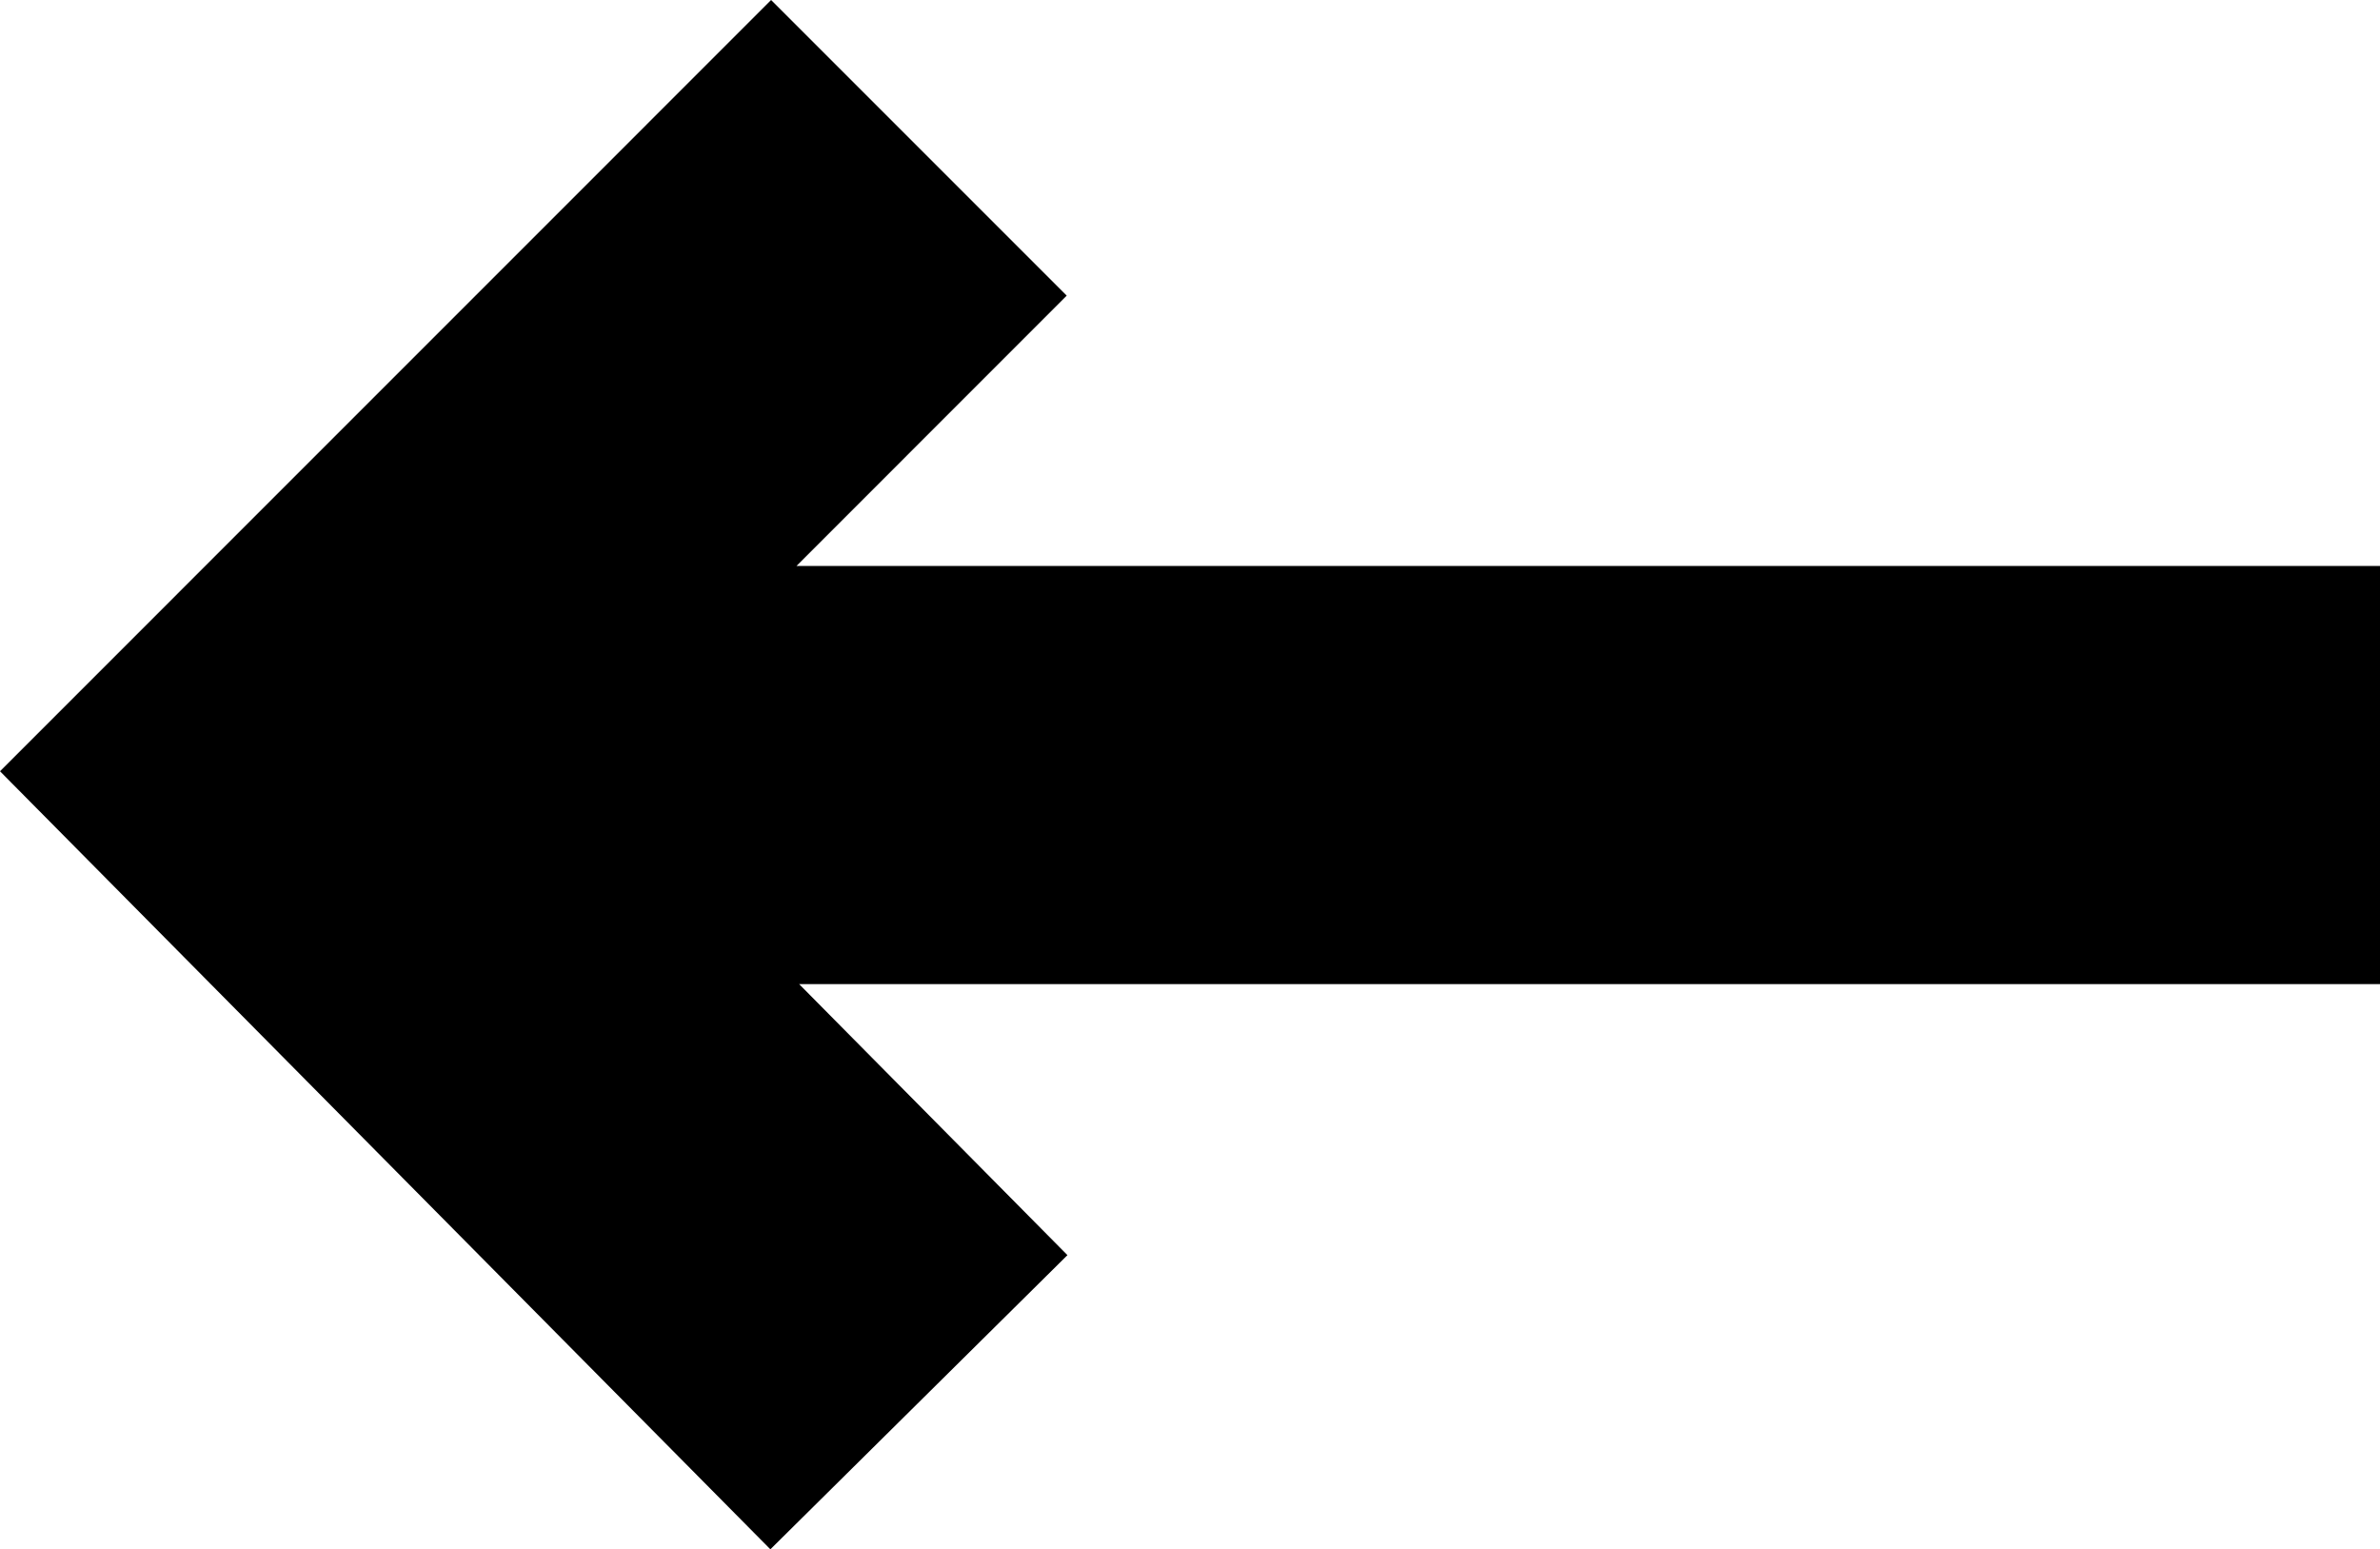 <svg xmlns="http://www.w3.org/2000/svg" width="22.769" height="14.821" viewBox="0 0 22.769 14.821">
  <polygon points="10.212 12.007 7.645 9.414 22.769 9.414 22.769 5.414 7.62 5.414 10.205 2.828 7.377 0 0 7.378 7.37 14.821 10.212 12.007"/>
</svg>
